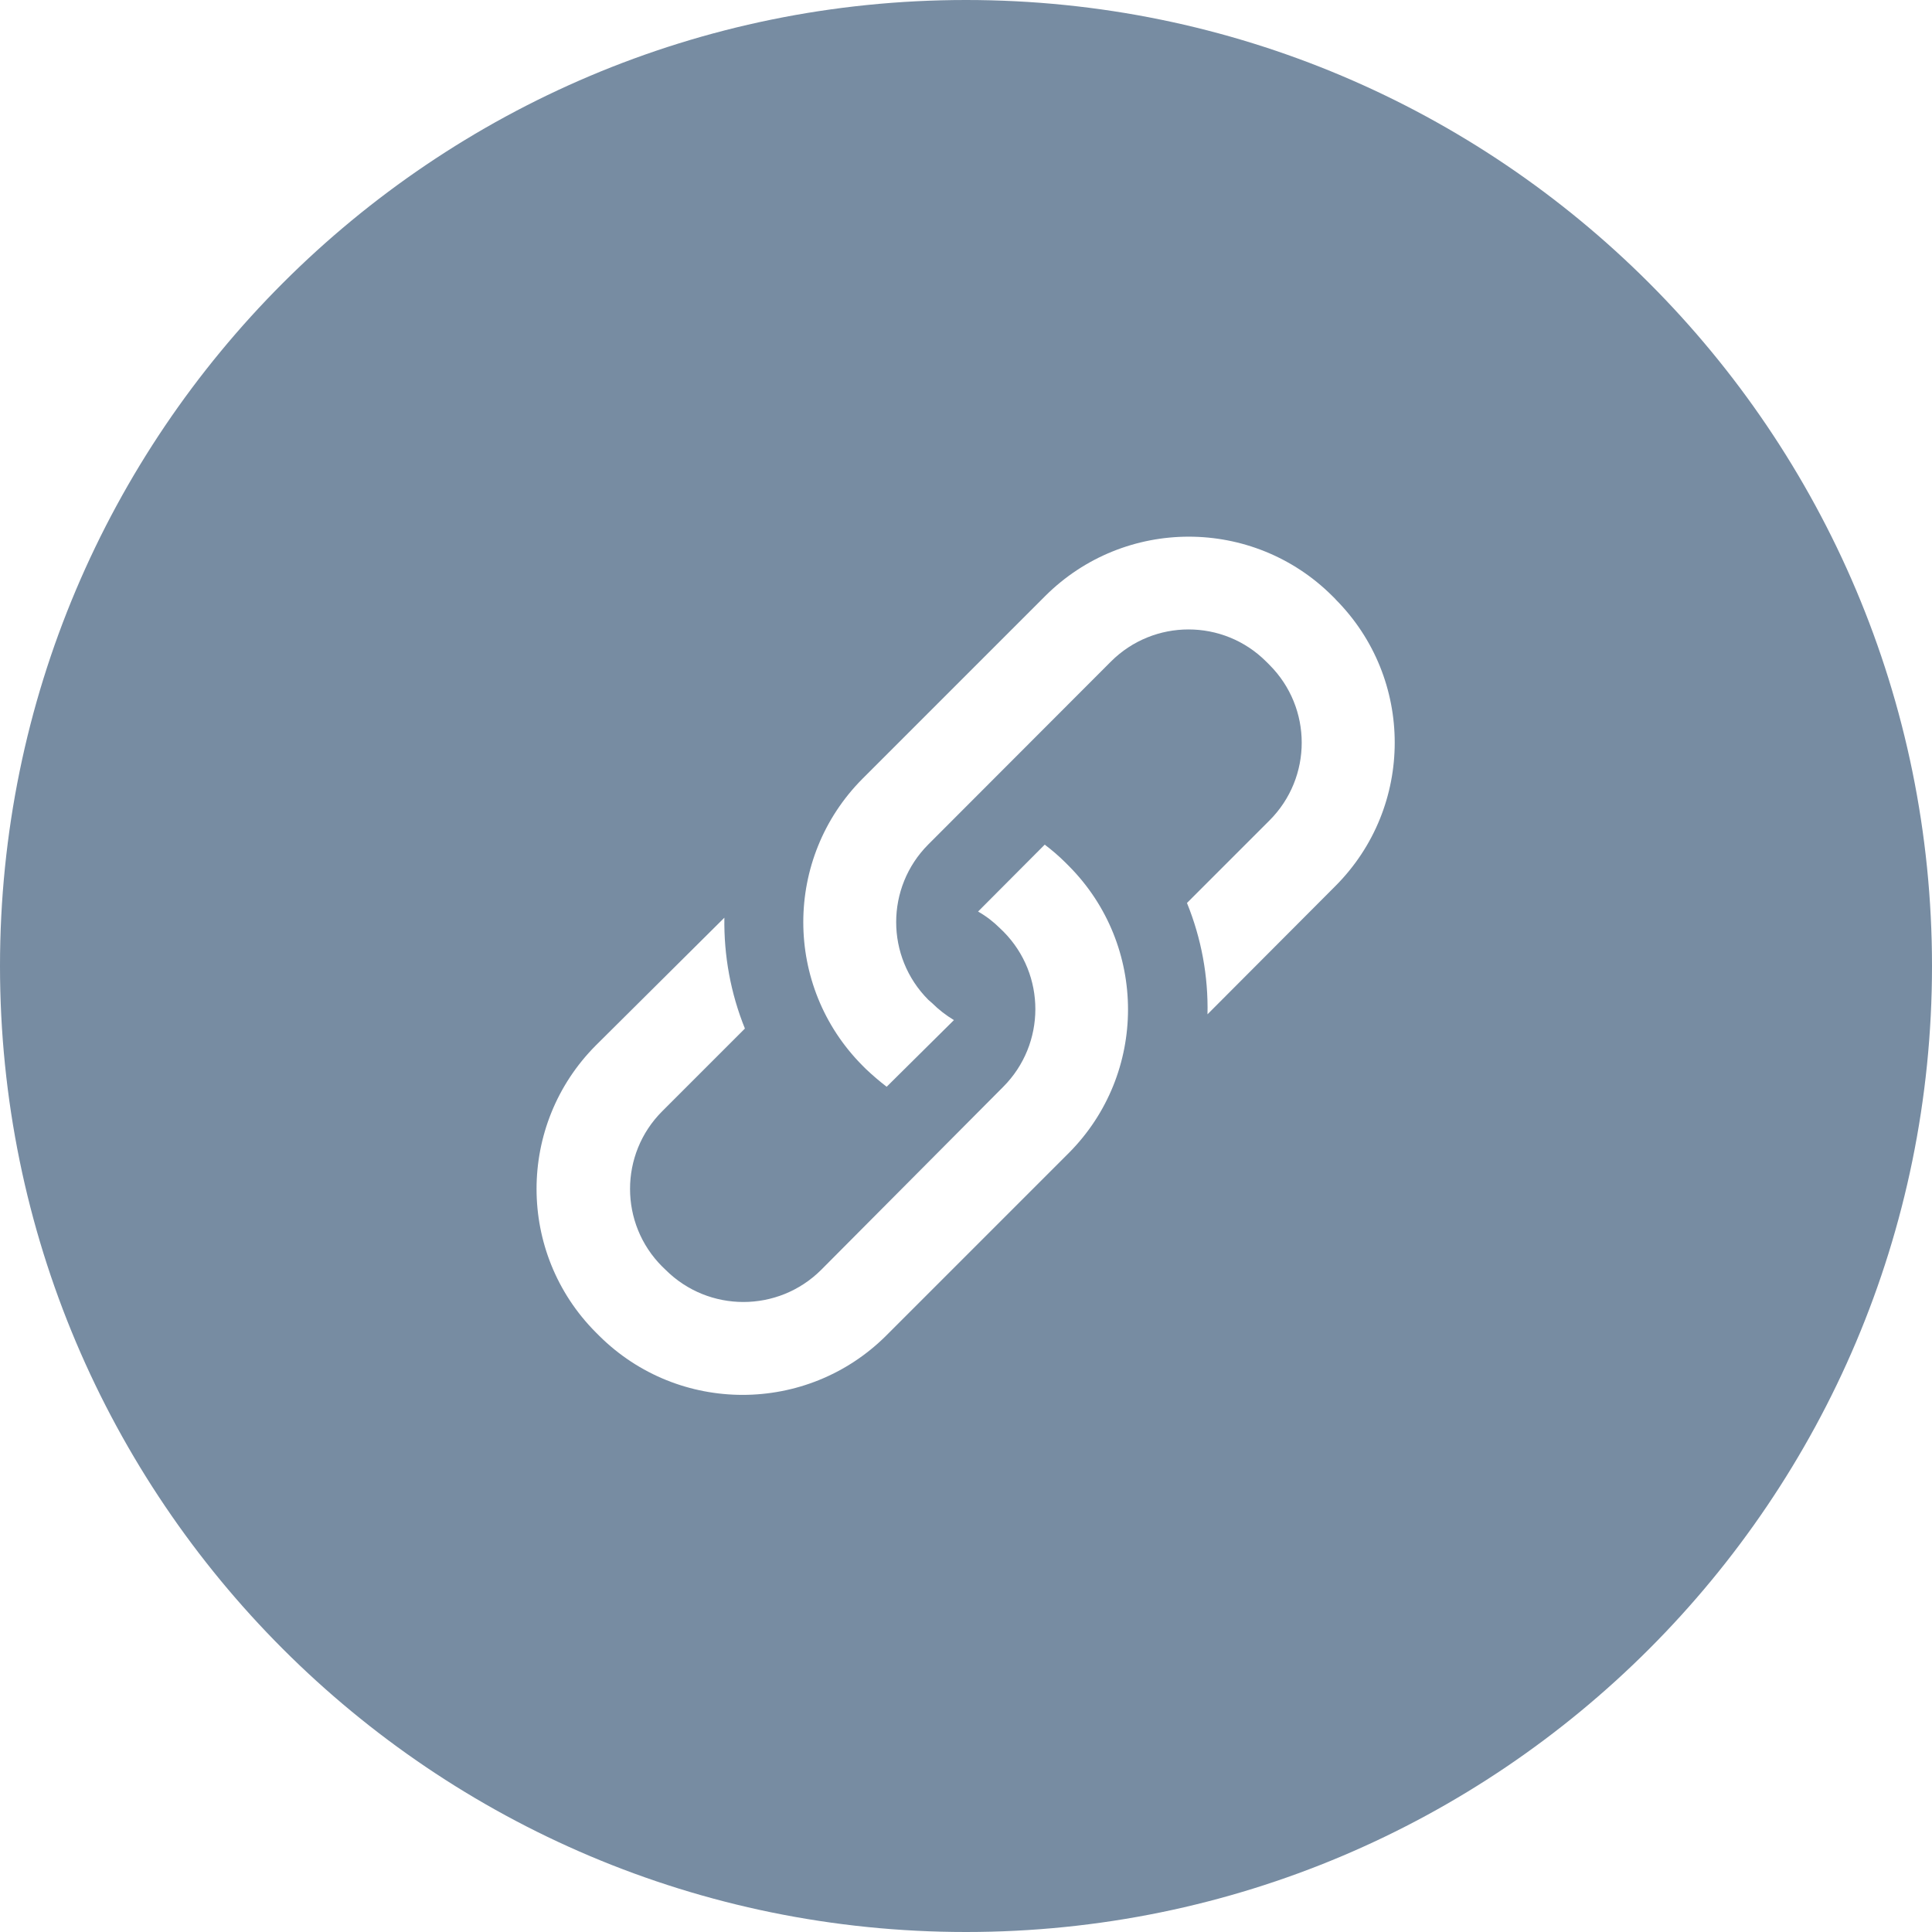 <?xml version="1.0" encoding="utf-8"?>
<!-- Generator: Adobe Illustrator 23.0.2, SVG Export Plug-In . SVG Version: 6.00 Build 0)  -->
<svg version="1.1" id="图层_1" xmlns="http://www.w3.org/2000/svg" xmlns:xlink="http://www.w3.org/1999/xlink" x="0px" y="0px"
	 viewBox="0 0 16 16" style="enable-background:new 0 0 16 16;" xml:space="preserve">
<style type="text/css">
	.st0{fill:#4487D0;}
	.st1{fill-rule:evenodd;clip-rule:evenodd;fill:#778CA2;}
	.st2{fill:#2CC5DD;}
	.st3{fill:none;}
	.st4{fill:#B1DCFF;}
	.st5{fill:#E6F7FF;}
	.st6{fill:#98CCFF;}
	.st7{opacity:0.3;fill:#1890FF;}
	.st8{fill:#80BEFF;}
	.st9{fill:#F2F8FF;}
	.st10{fill:#8295B7;}
	.st11{fill:#1D96F3;}
	.st12{fill:#099DFF;}
	.st13{fill:#DDE3E9;}
	.st14{fill:#FE4D74;}
	.st15{fill:#8596AC;}
	.st16{fill:#868E97;}
	.st17{fill:#778CA2;}
	.st18{opacity:0.6;}
	.st19{fill:#46C779;}
</style>
<path id="链接-01" class="st17" d="M8,16c-4.418,0-8-3.582-8-8s3.582-8,8-8s8,3.582,8,8S12.418,16,8,16z M8.852,7.172L8.824,7.144
	C8.77,7.09,8.713,7.041,8.652,6.995L8.1,7.549c0.067,0.038,0.128,0.085,0.182,0.139l0.029,0.028C8.663,8.072,8.662,8.645,8.309,9
	L6.8,10.517c-0.356,0.354-0.931,0.354-1.287,0l-0.029-0.028c-0.355-0.355-0.355-0.931,0-1.286l0.685-0.685
	C6.051,8.226,5.994,7.914,5.999,7.6L4.934,8.658c-0.654,0.657-0.654,1.719,0,2.376l0.028,0.028c0.657,0.653,1.719,0.653,2.376,0
	l1.514-1.514C9.505,8.891,9.505,7.829,8.852,7.172z M11.061,4.963l-0.028-0.028c-0.657-0.654-1.719-0.654-2.376,0L7.143,6.449
	c-0.654,0.657-0.654,1.719,0,2.376l0.028,0.028C7.226,8.905,7.283,8.954,7.343,9L7.9,8.448c-0.066-0.04-0.127-0.087-0.181-0.141
	L7.688,8.28c-0.355-0.356-0.355-0.931,0-1.287L9.2,5.479c0.355-0.355,0.931-0.355,1.286,0l0.028,0.028
	c0.355,0.356,0.355,0.931,0,1.287L9.83,7.478C9.949,7.771,10.007,8.084,10,8.4l1.06-1.063c0.654-0.656,0.654-1.718,0-2.374H11.061z"
	/>
</svg>
